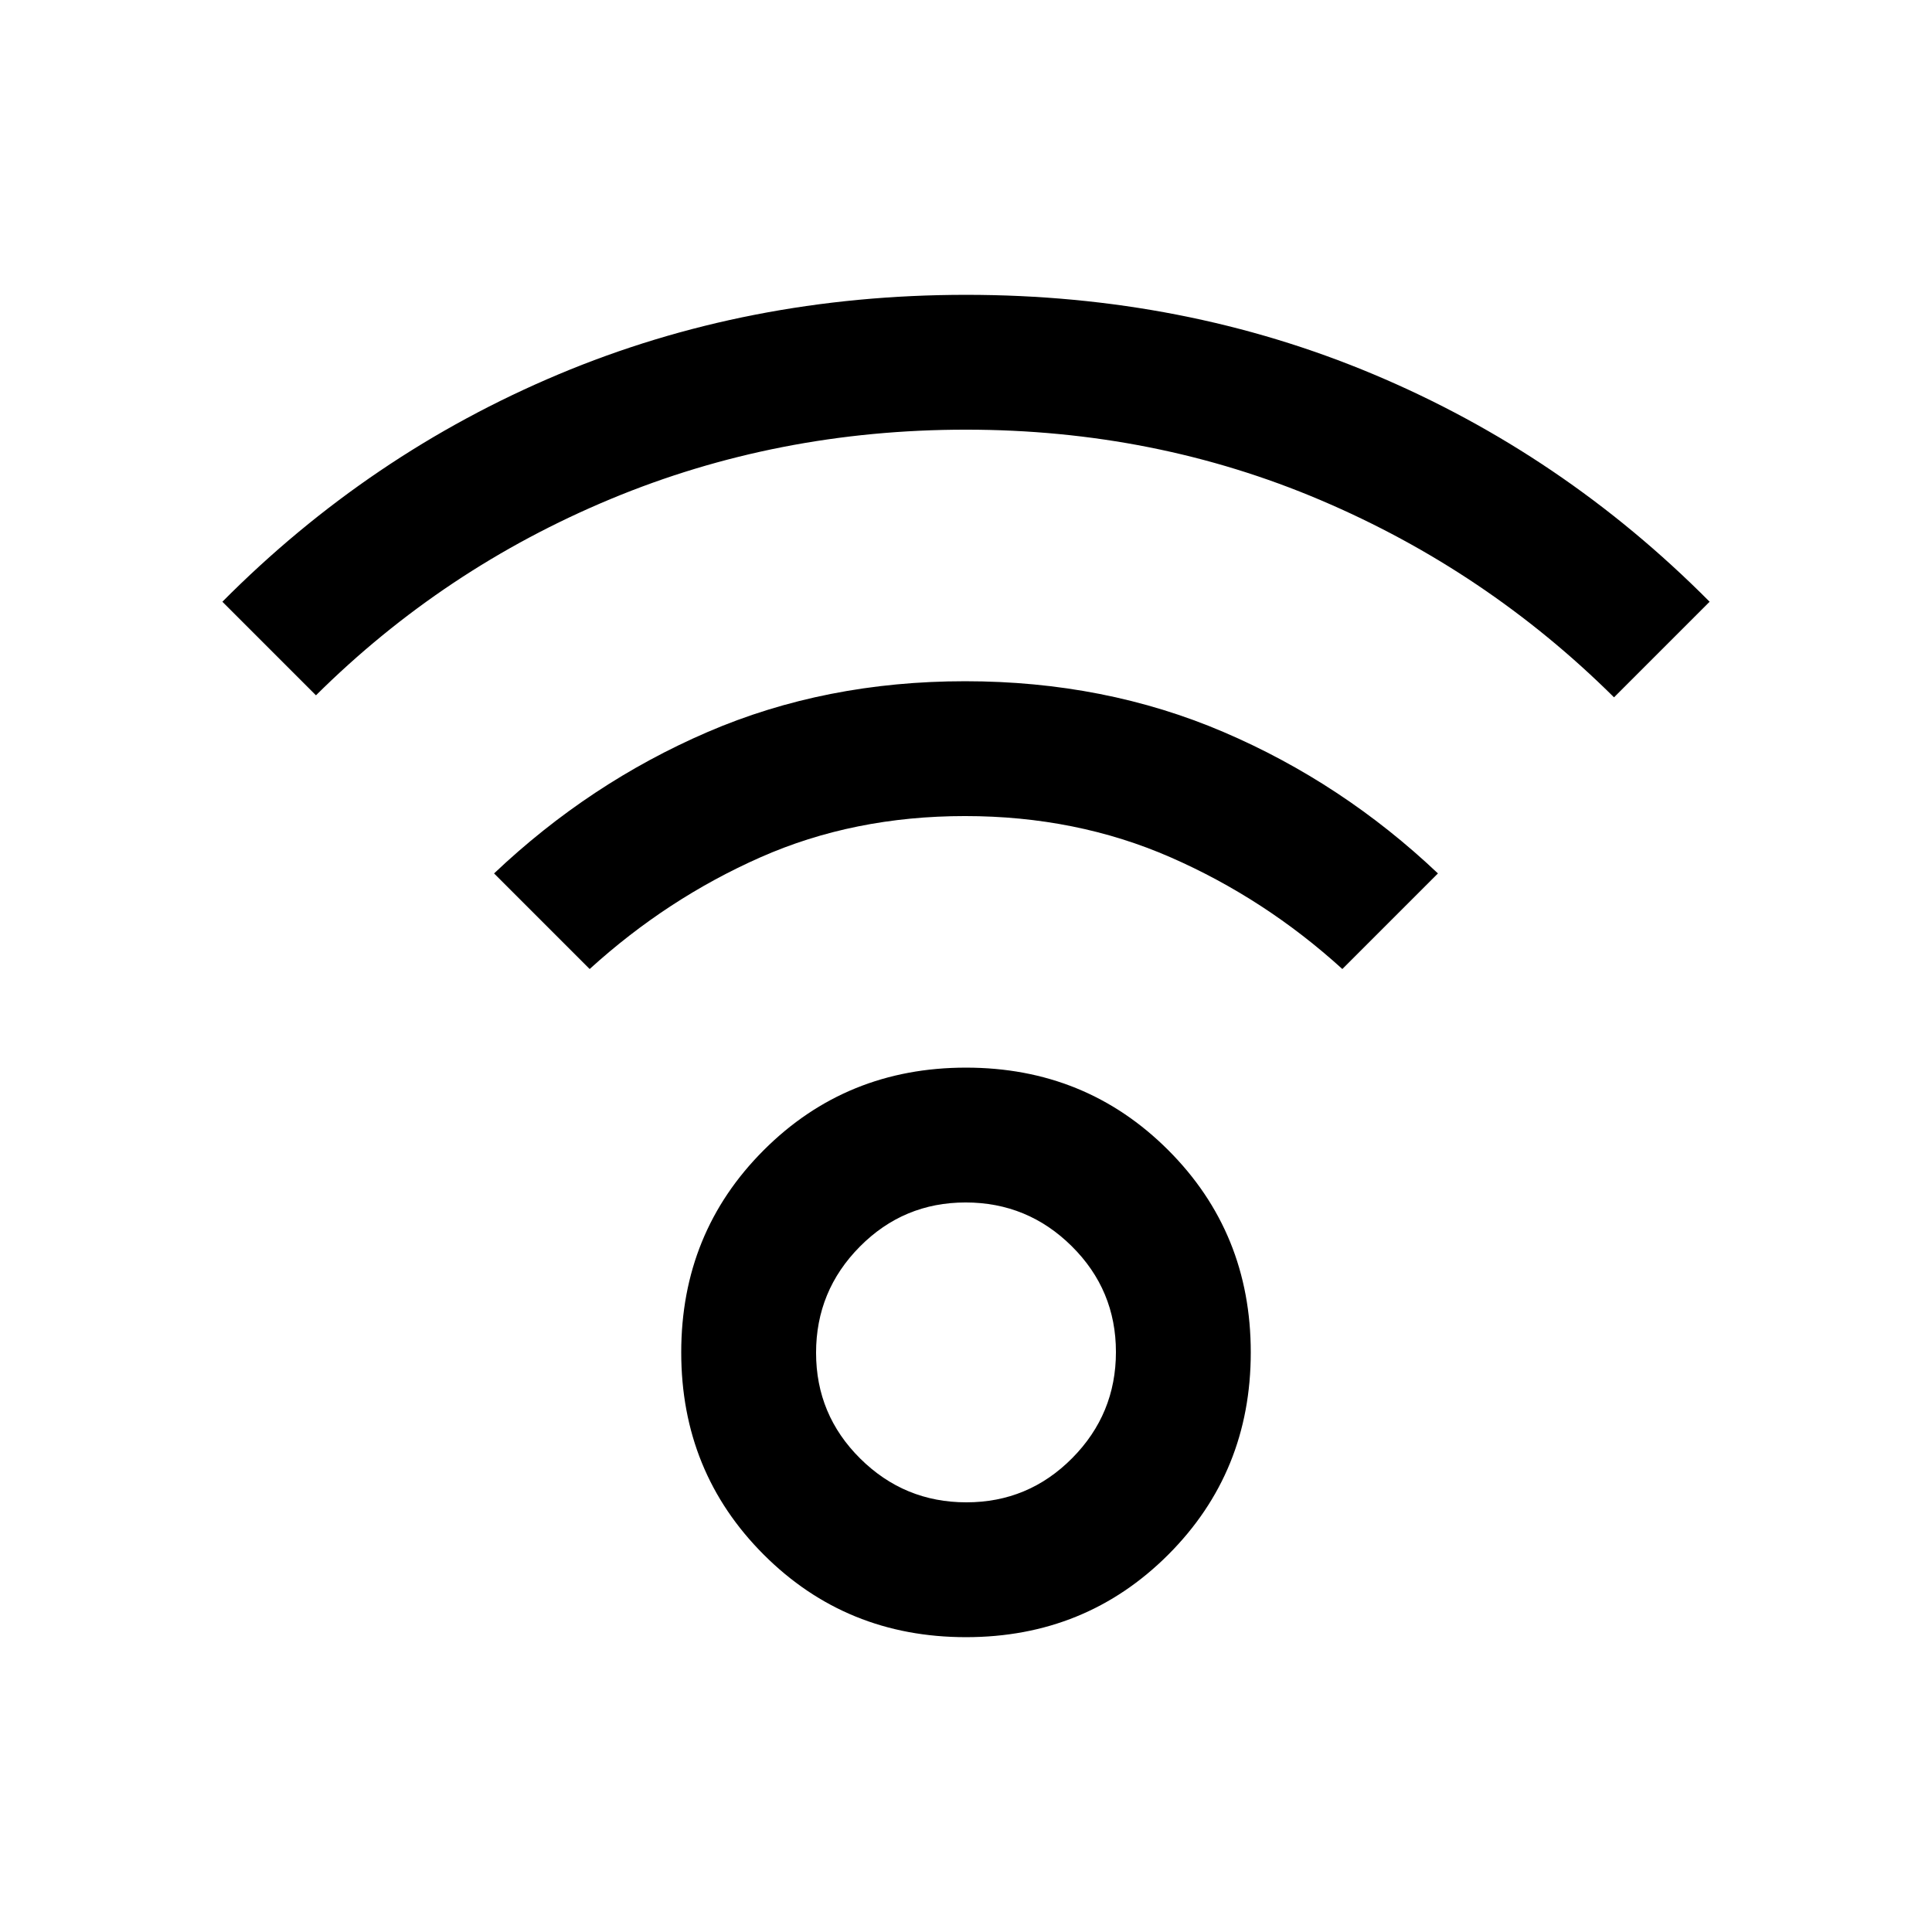 <svg xmlns="http://www.w3.org/2000/svg" height="20" viewBox="0 -960 960 960" width="20"><path d="M480-146.5q-59.5 0-100.5-41t-41-100.5q0-59.5 41-100.5t100.5-41q59.5 0 100.5 41t41 100.5q0 59.5-41 100.5t-100.5 41Zm.19-67q30.81 0 52.56-21.94 21.75-21.94 21.75-52.75t-21.94-52.56q-21.94-21.75-52.75-21.75t-52.56 21.94q-21.75 21.94-21.75 52.75t21.94 52.56q21.94 21.75 52.75 21.75ZM157-614.5 110.5-661q73-73.5 167.05-113 94.05-39.5 202.5-39.5T682.5-774q94 39.5 167 113L802-613.5q-63.5-63-145.84-98T480-746.5q-93.82 0-176.66 34.5T157-614.5Zm510 136q-38.5-35-85.34-55.5T479.5-554.5q-55.32 0-101.66 20.5-46.34 20.5-84.84 55.5L245.5-526q47.5-45 106.06-70.25t128-25.25q69.44 0 128.44 25.25T714.5-526L667-478.5ZM480-288Z"/></svg>